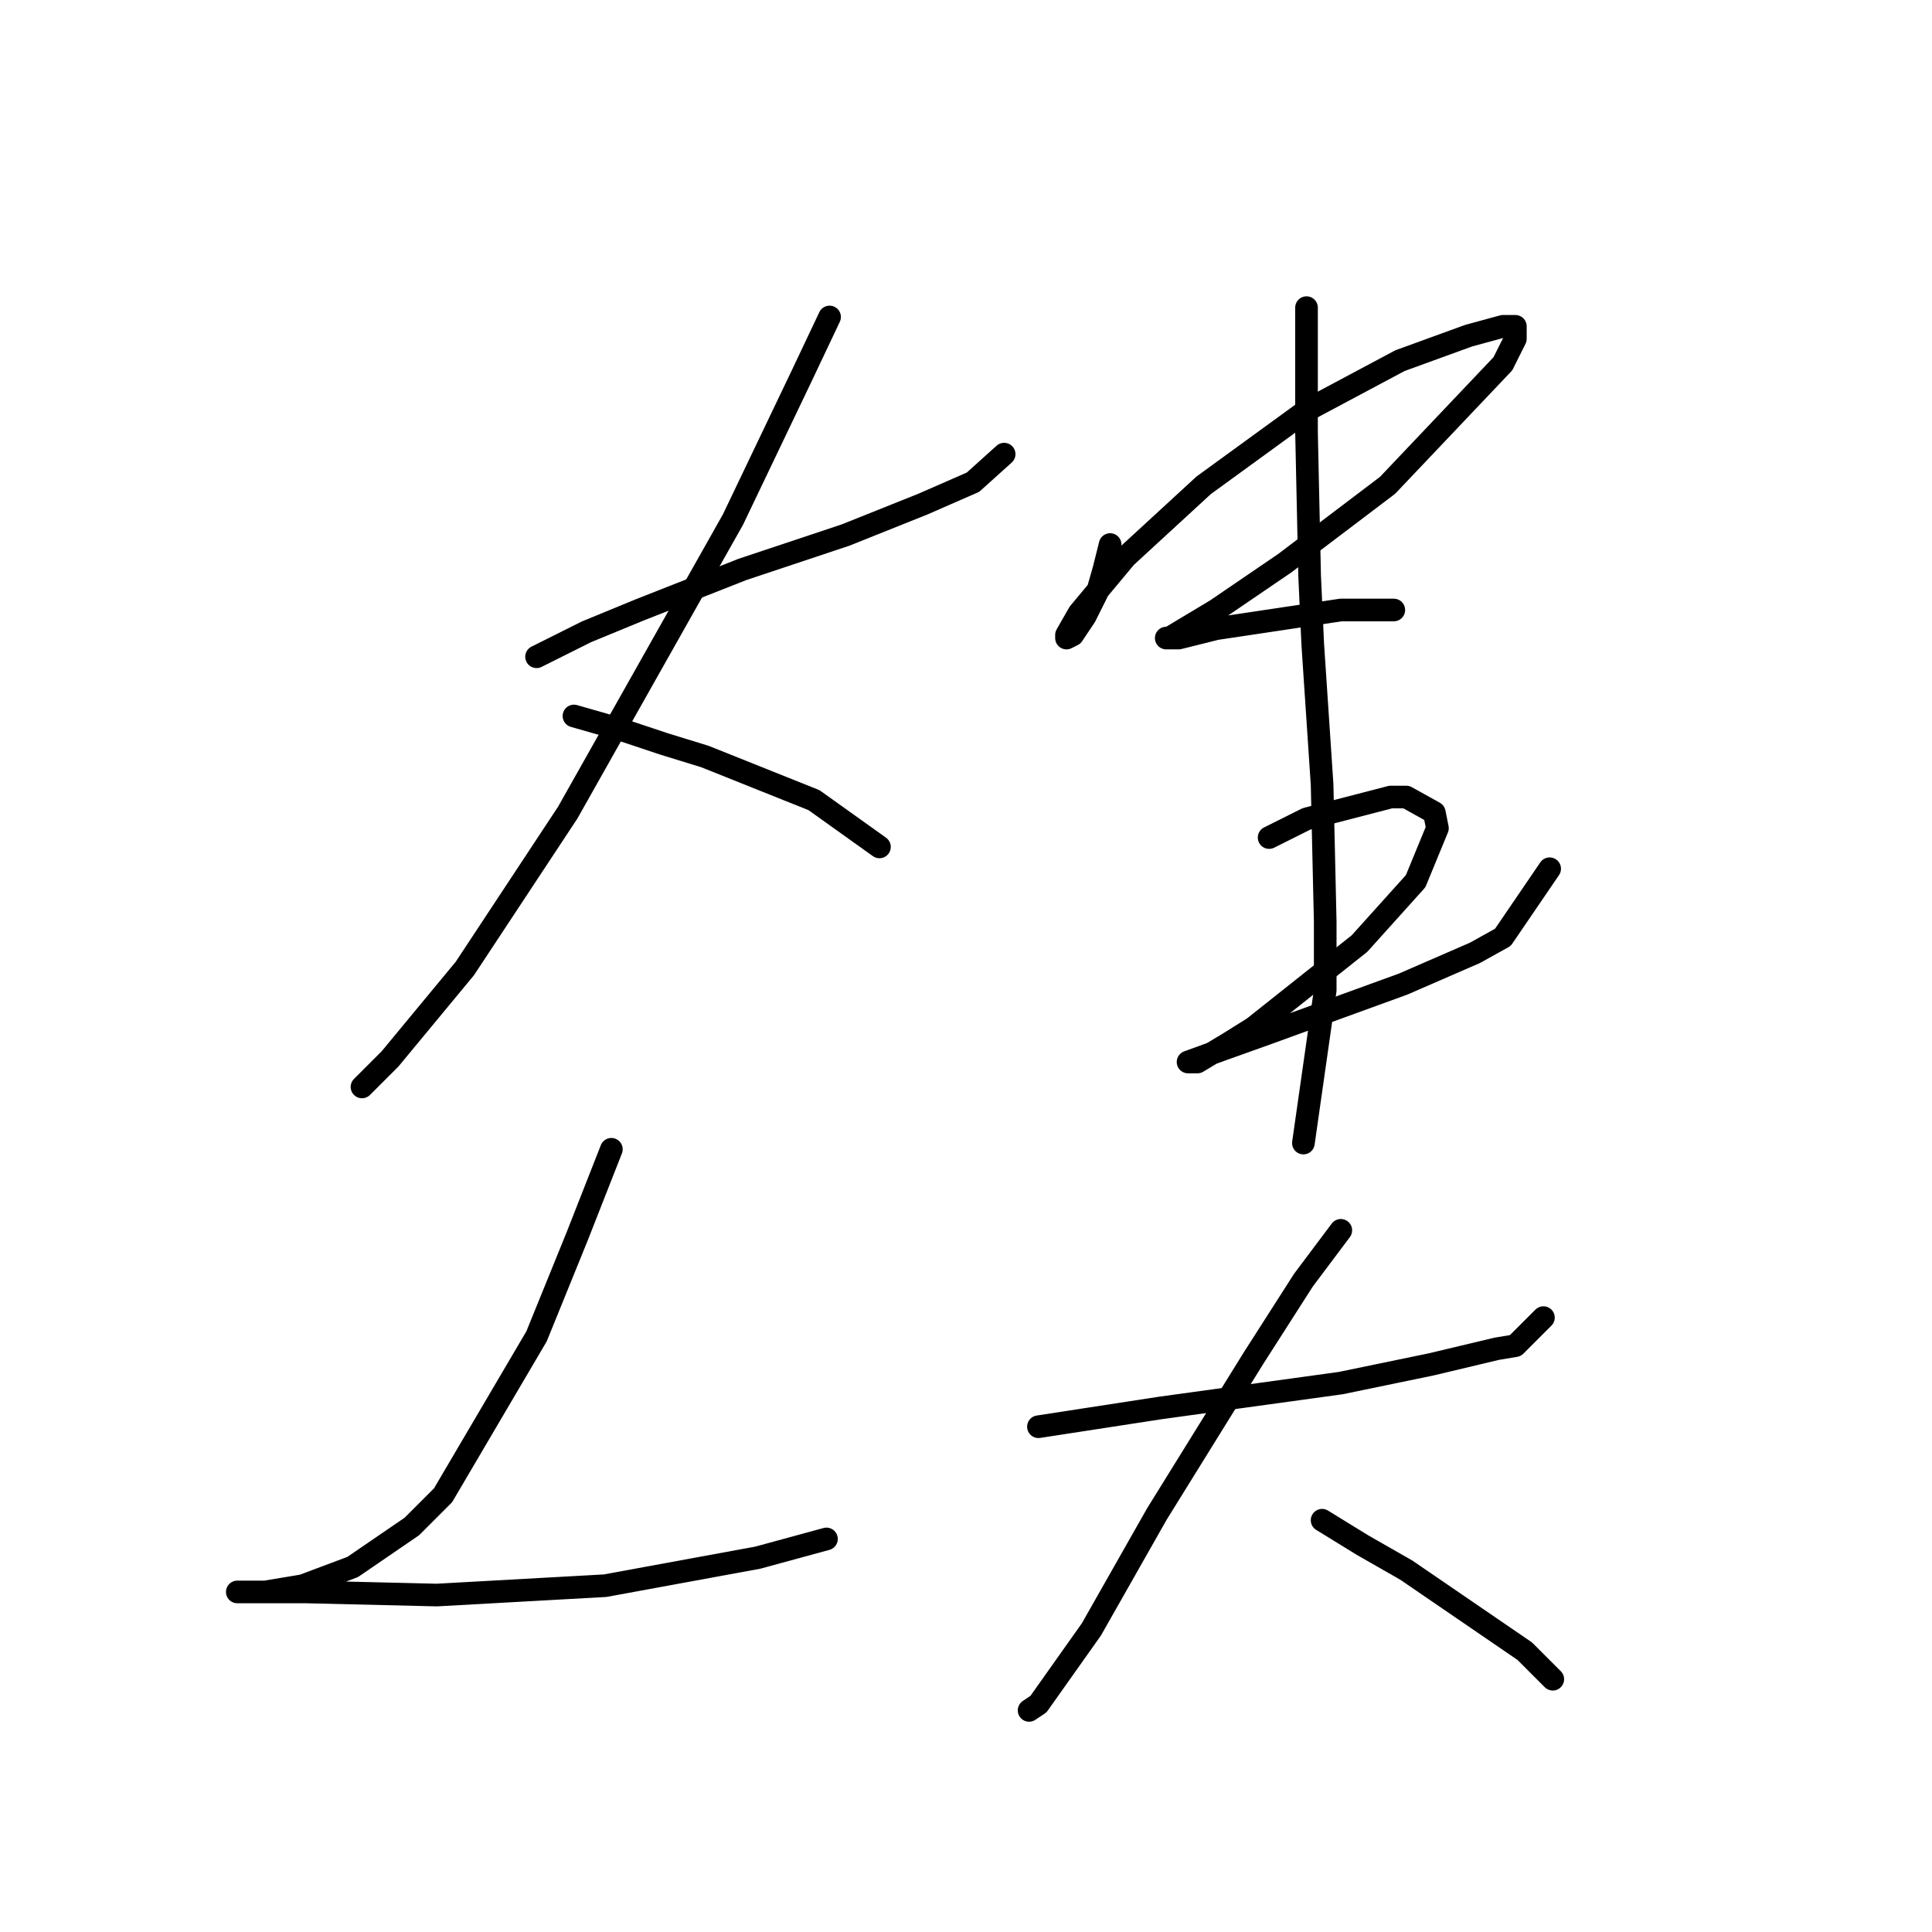 <?xml version="1.0" standalone="no"?>
    <svg width="256" height="256" xmlns="http://www.w3.org/2000/svg" version="1.1">
    <polyline stroke="black" stroke-width="3" stroke-linecap="round" fill="transparent" stroke-linejoin="round" points="71.097 87.024 77.706 83.72 84.727 80.829 98.358 75.459 111.989 70.915 122.315 66.785 128.924 63.894 133.054 60.176 133.054 60.176 " />
        <polyline stroke="black" stroke-width="3" stroke-linecap="round" fill="transparent" stroke-linejoin="round" points="109.923 42.002 106.206 49.85 97.119 68.85 75.227 107.677 61.597 128.329 51.683 140.308 47.966 144.025 47.966 144.025 " />
        <polyline stroke="black" stroke-width="3" stroke-linecap="round" fill="transparent" stroke-linejoin="round" points="76.053 94.872 81.836 96.525 88.032 98.59 93.401 100.242 103.728 104.372 107.858 106.025 116.532 112.22 116.532 112.22 " />
        <polyline stroke="black" stroke-width="3" stroke-linecap="round" fill="transparent" stroke-linejoin="round" points="81.01 152.286 76.466 163.852 71.097 177.069 58.705 198.135 54.575 202.265 46.727 207.635 40.118 210.113 35.161 210.939 32.683 210.939 31.444 210.939 32.27 210.939 40.531 210.939 57.879 211.352 80.184 210.113 100.423 206.396 109.51 203.918 109.51 203.918 " />
        <polyline stroke="black" stroke-width="3" stroke-linecap="round" fill="transparent" stroke-linejoin="round" points="147.098 72.155 146.272 75.459 145.446 78.35 143.794 81.655 142.141 84.133 141.315 84.546 141.315 84.133 142.967 81.242 149.163 73.807 159.489 64.307 173.12 54.393 185.512 47.785 194.599 44.48 199.142 43.241 200.794 43.241 200.794 44.893 199.142 48.198 183.859 64.307 170.229 74.633 161.142 80.829 157.011 83.307 154.946 84.546 154.533 84.546 156.185 84.546 161.142 83.307 169.403 82.068 177.664 80.829 183.033 80.829 184.686 80.829 184.686 80.829 " />
        <polyline stroke="black" stroke-width="3" stroke-linecap="round" fill="transparent" stroke-linejoin="round" points="168.164 110.981 173.12 108.503 184.272 105.612 186.338 105.612 190.055 107.677 190.468 109.742 187.577 116.764 180.142 125.025 166.098 136.177 162.794 138.243 158.663 140.721 157.424 140.721 161.968 139.069 167.75 137.003 185.925 130.395 195.425 126.264 199.142 124.199 205.338 115.112 205.338 115.112 " />
        <polyline stroke="black" stroke-width="3" stroke-linecap="round" fill="transparent" stroke-linejoin="round" points="173.12 40.763 173.12 48.611 173.12 57.285 173.533 76.285 173.946 85.372 175.185 103.959 175.598 122.134 175.598 131.221 172.707 151.46 172.707 151.46 " />
        <polyline stroke="black" stroke-width="3" stroke-linecap="round" fill="transparent" stroke-linejoin="round" points="137.598 189.048 153.707 186.569 177.664 183.265 189.642 180.787 198.316 178.721 200.794 178.308 204.512 174.591 204.512 174.591 " />
        <polyline stroke="black" stroke-width="3" stroke-linecap="round" fill="transparent" stroke-linejoin="round" points="177.664 163.026 172.707 169.634 166.098 179.961 153.294 200.613 144.62 215.896 137.598 225.809 136.359 226.635 136.359 226.635 " />
        <polyline stroke="black" stroke-width="3" stroke-linecap="round" fill="transparent" stroke-linejoin="round" points="175.185 201.439 180.555 204.744 186.338 208.048 202.034 218.787 205.751 222.505 205.751 222.505 " />
        </svg>